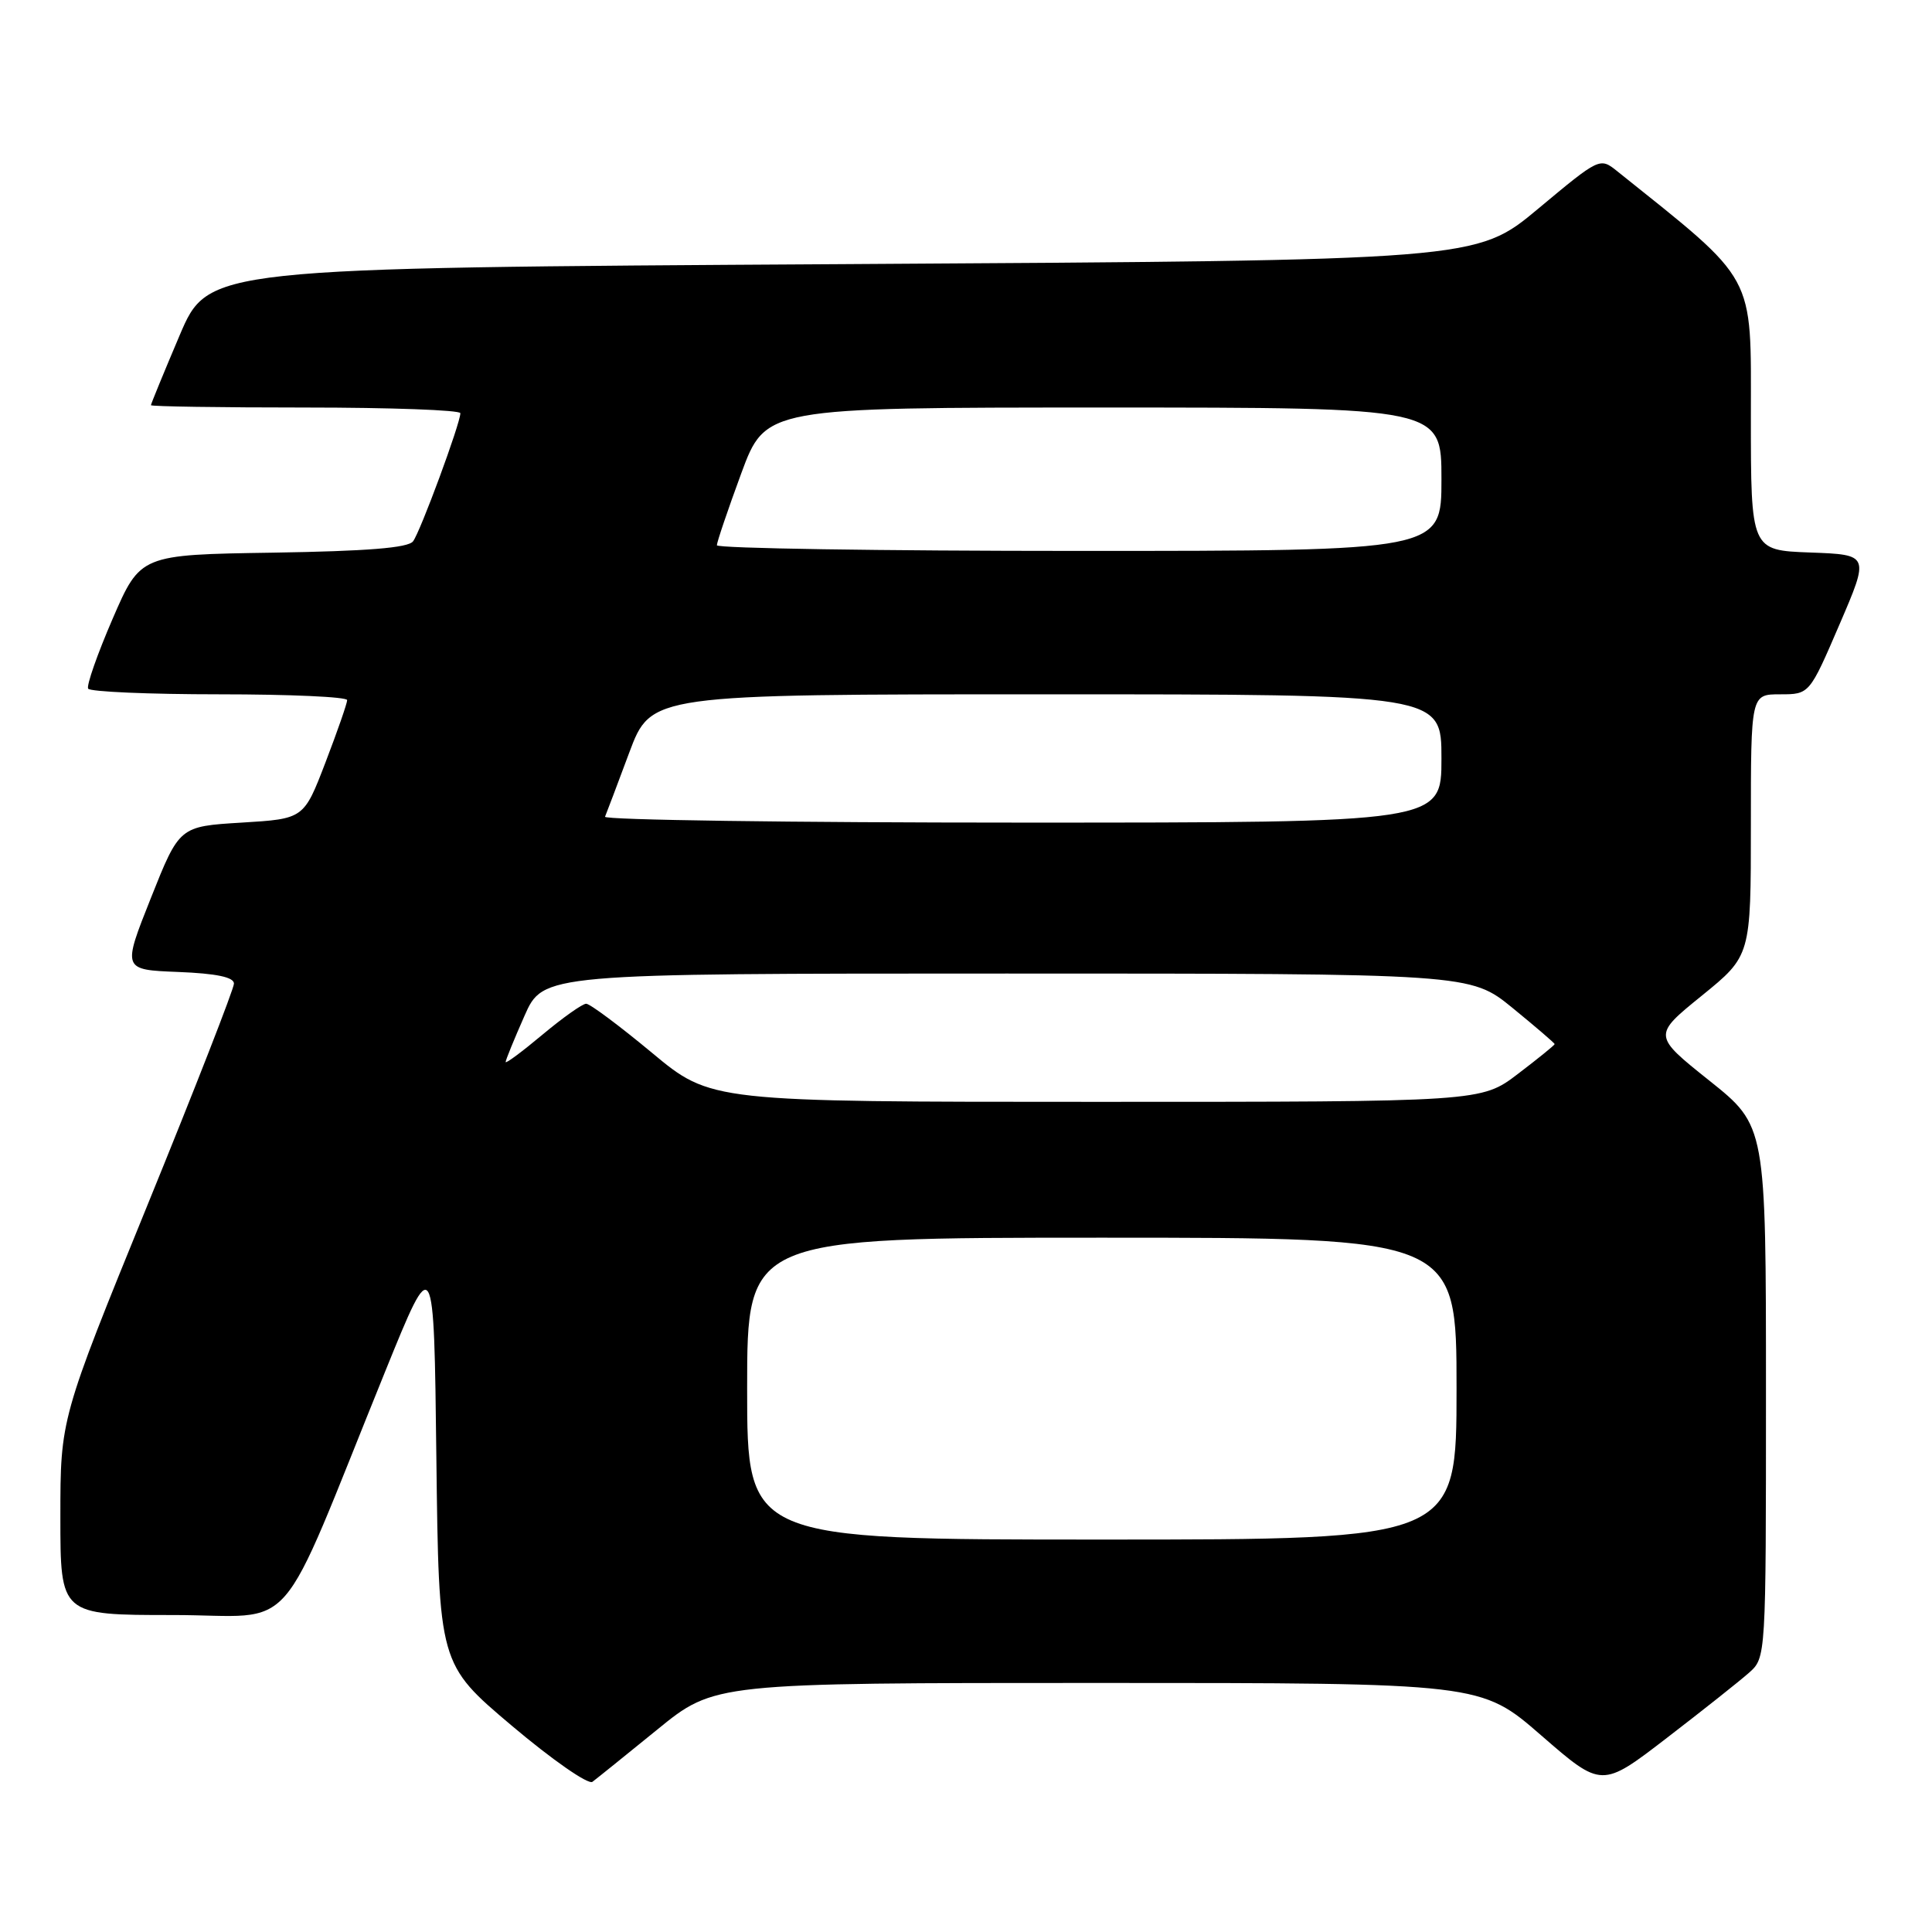 <?xml version="1.0" encoding="UTF-8" standalone="no"?>
<!DOCTYPE svg PUBLIC "-//W3C//DTD SVG 1.1//EN" "http://www.w3.org/Graphics/SVG/1.1/DTD/svg11.dtd" >
<svg xmlns="http://www.w3.org/2000/svg" xmlns:xlink="http://www.w3.org/1999/xlink" version="1.1" viewBox="0 0 256 256">
 <g >
 <path fill="currentColor"
d=" M 87.09 229.18 C 94.67 223.00 94.67 223.00 145.45 223.00 C 196.23 223.00 196.23 223.00 204.23 229.96 C 212.24 236.92 212.24 236.92 220.87 230.28 C 225.62 226.63 230.51 222.75 231.75 221.65 C 234.00 219.65 234.00 219.65 234.00 184.42 C 234.00 149.18 234.00 149.18 226.50 143.19 C 219.00 137.20 219.00 137.20 225.50 131.93 C 232.00 126.65 232.00 126.65 232.00 109.33 C 232.00 92.00 232.00 92.00 235.88 92.00 C 239.76 92.00 239.76 92.00 243.74 82.75 C 247.72 73.50 247.72 73.50 239.86 73.21 C 232.00 72.92 232.00 72.92 232.00 55.19 C 232.00 35.96 232.88 37.58 214.27 22.67 C 211.99 20.85 211.95 20.87 203.80 27.67 C 195.61 34.50 195.61 34.50 111.61 35.00 C 27.61 35.50 27.61 35.50 23.80 44.44 C 21.71 49.36 20.00 53.53 20.00 53.69 C 20.00 53.86 29.22 54.00 40.50 54.00 C 51.78 54.00 61.00 54.34 61.00 54.75 C 61.01 56.07 55.70 70.46 54.73 71.73 C 54.07 72.60 48.65 73.03 36.20 73.23 C 18.60 73.50 18.60 73.50 14.92 82.00 C 12.90 86.67 11.44 90.84 11.68 91.25 C 11.92 91.66 19.74 92.00 29.06 92.00 C 38.38 92.00 46.00 92.34 46.00 92.77 C 46.00 93.19 44.71 96.90 43.13 101.02 C 40.26 108.50 40.26 108.50 32.02 109.00 C 23.77 109.50 23.77 109.50 19.99 119.00 C 16.21 128.50 16.21 128.50 23.61 128.79 C 28.67 128.99 31.00 129.48 31.00 130.33 C 31.00 131.01 25.83 144.26 19.50 159.78 C 8.00 188.00 8.00 188.00 8.00 201.00 C 8.00 214.00 8.00 214.00 22.90 214.00 C 39.78 214.00 36.34 217.96 51.07 181.65 C 57.50 165.80 57.50 165.80 57.82 193.15 C 58.15 220.50 58.15 220.50 67.82 228.67 C 73.14 233.16 77.94 236.51 78.50 236.10 C 79.05 235.69 82.91 232.58 87.09 229.18 Z  M 99.00 184.00 C 99.00 164.00 99.00 164.00 146.00 164.00 C 193.00 164.00 193.00 164.00 193.00 184.00 C 193.00 204.00 193.00 204.00 146.00 204.00 C 99.00 204.00 99.00 204.00 99.00 184.00 Z  M 86.39 139.50 C 82.09 135.93 78.17 133.00 77.67 133.00 C 77.18 133.00 74.58 134.84 71.89 137.09 C 69.20 139.34 67.00 140.98 67.00 140.72 C 67.00 140.46 68.12 137.72 69.49 134.62 C 71.97 129.00 71.97 129.00 133.40 129.00 C 194.82 129.00 194.82 129.00 200.41 133.55 C 203.48 136.06 206.00 138.22 206.00 138.35 C 206.00 138.48 203.81 140.26 201.14 142.29 C 196.28 146.00 196.28 146.00 145.24 146.00 C 94.20 146.00 94.20 146.00 86.39 139.50 Z  M 80.17 108.22 C 80.35 107.79 81.80 103.97 83.38 99.72 C 86.27 92.00 86.27 92.00 138.63 92.00 C 191.00 92.00 191.00 92.00 191.00 100.50 C 191.00 109.00 191.00 109.00 135.42 109.00 C 104.85 109.00 79.98 108.65 80.17 108.22 Z  M 94.99 72.25 C 94.99 71.84 96.44 67.56 98.21 62.75 C 101.44 54.00 101.44 54.00 146.22 54.00 C 191.00 54.00 191.00 54.00 191.00 63.50 C 191.00 73.00 191.00 73.00 143.00 73.00 C 116.60 73.00 95.00 72.66 94.99 72.25 Z "/>
</g>
</svg>